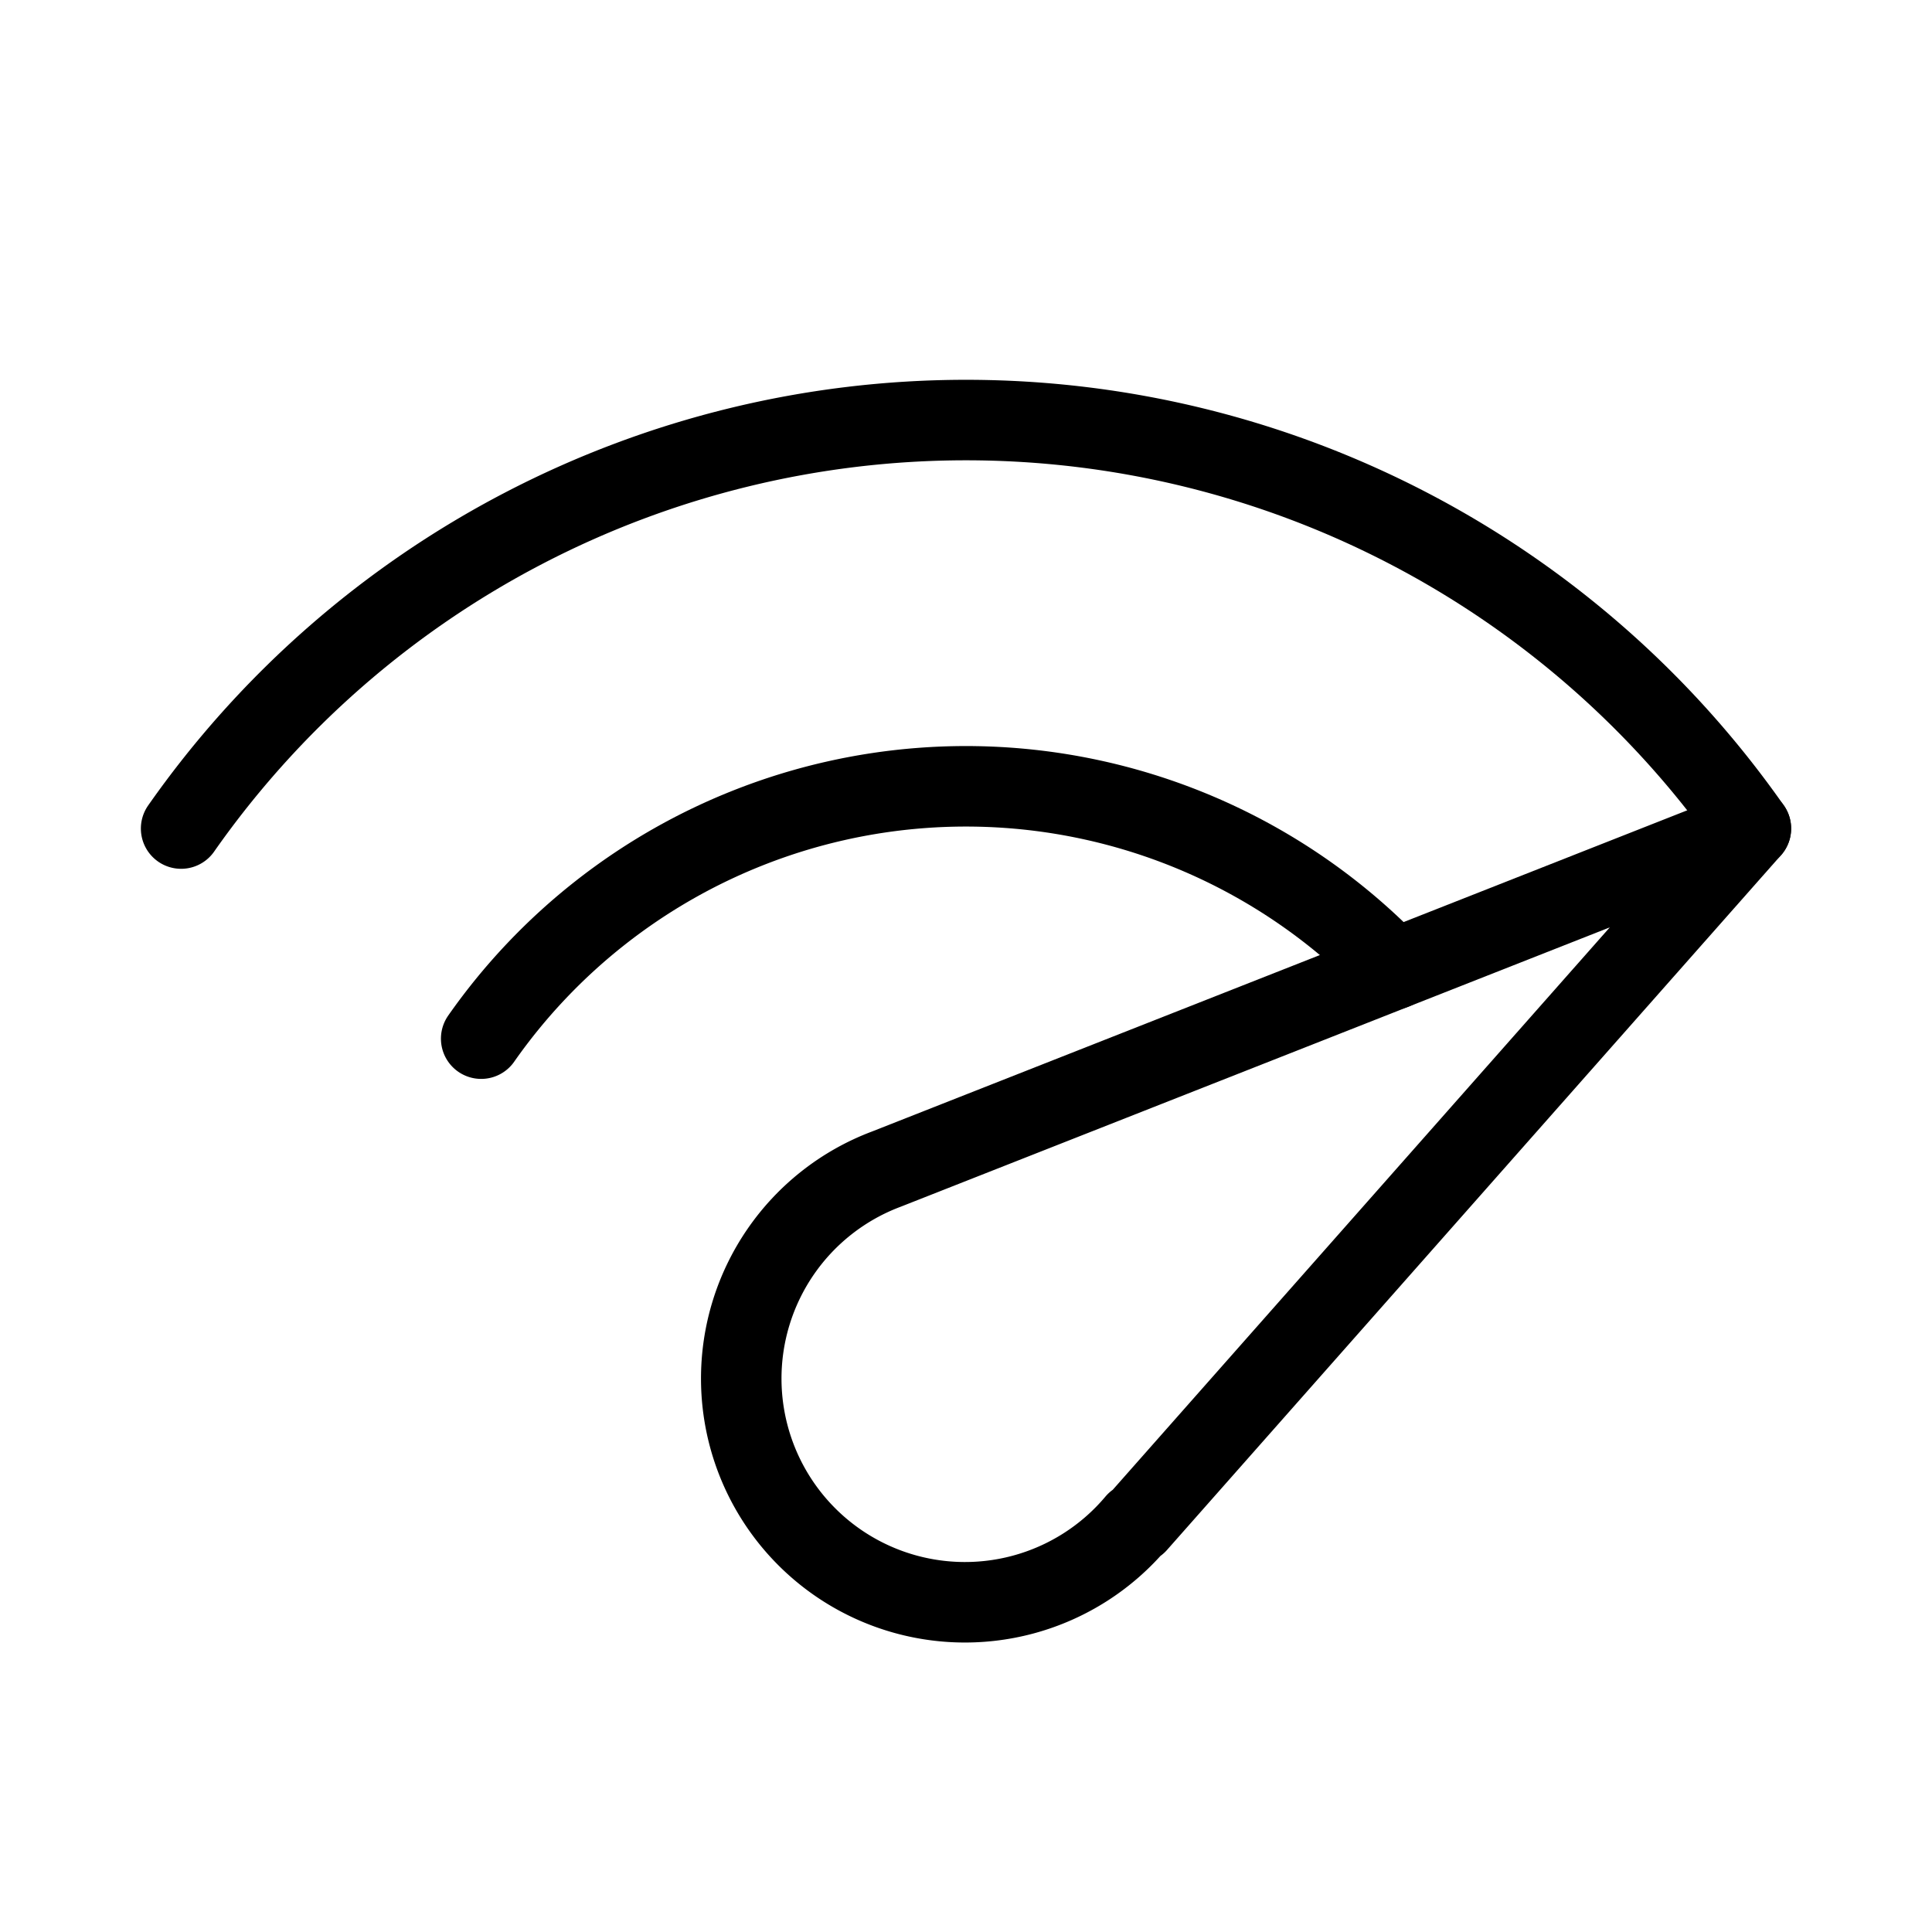 <svg xmlns="http://www.w3.org/2000/svg" viewBox="0 0 48 48"><defs><style>.a{stroke-width:2px;stroke-width:2px;fill:none;stroke:#000;stroke-linecap:round;stroke-linejoin:round;}</style></defs><path class="a" d="M34.628,24.079a14.704,14.704,0,0,0-22.673,1.726"/><path class="a" d="M43.5,20.585a23.808,23.808,0,0,0-39,0"/><path class="a" d="M43.5,20.584,22.017,29.048a5.558,5.558,0,1,0,6.212,8.778l.015.021Z"/></svg>